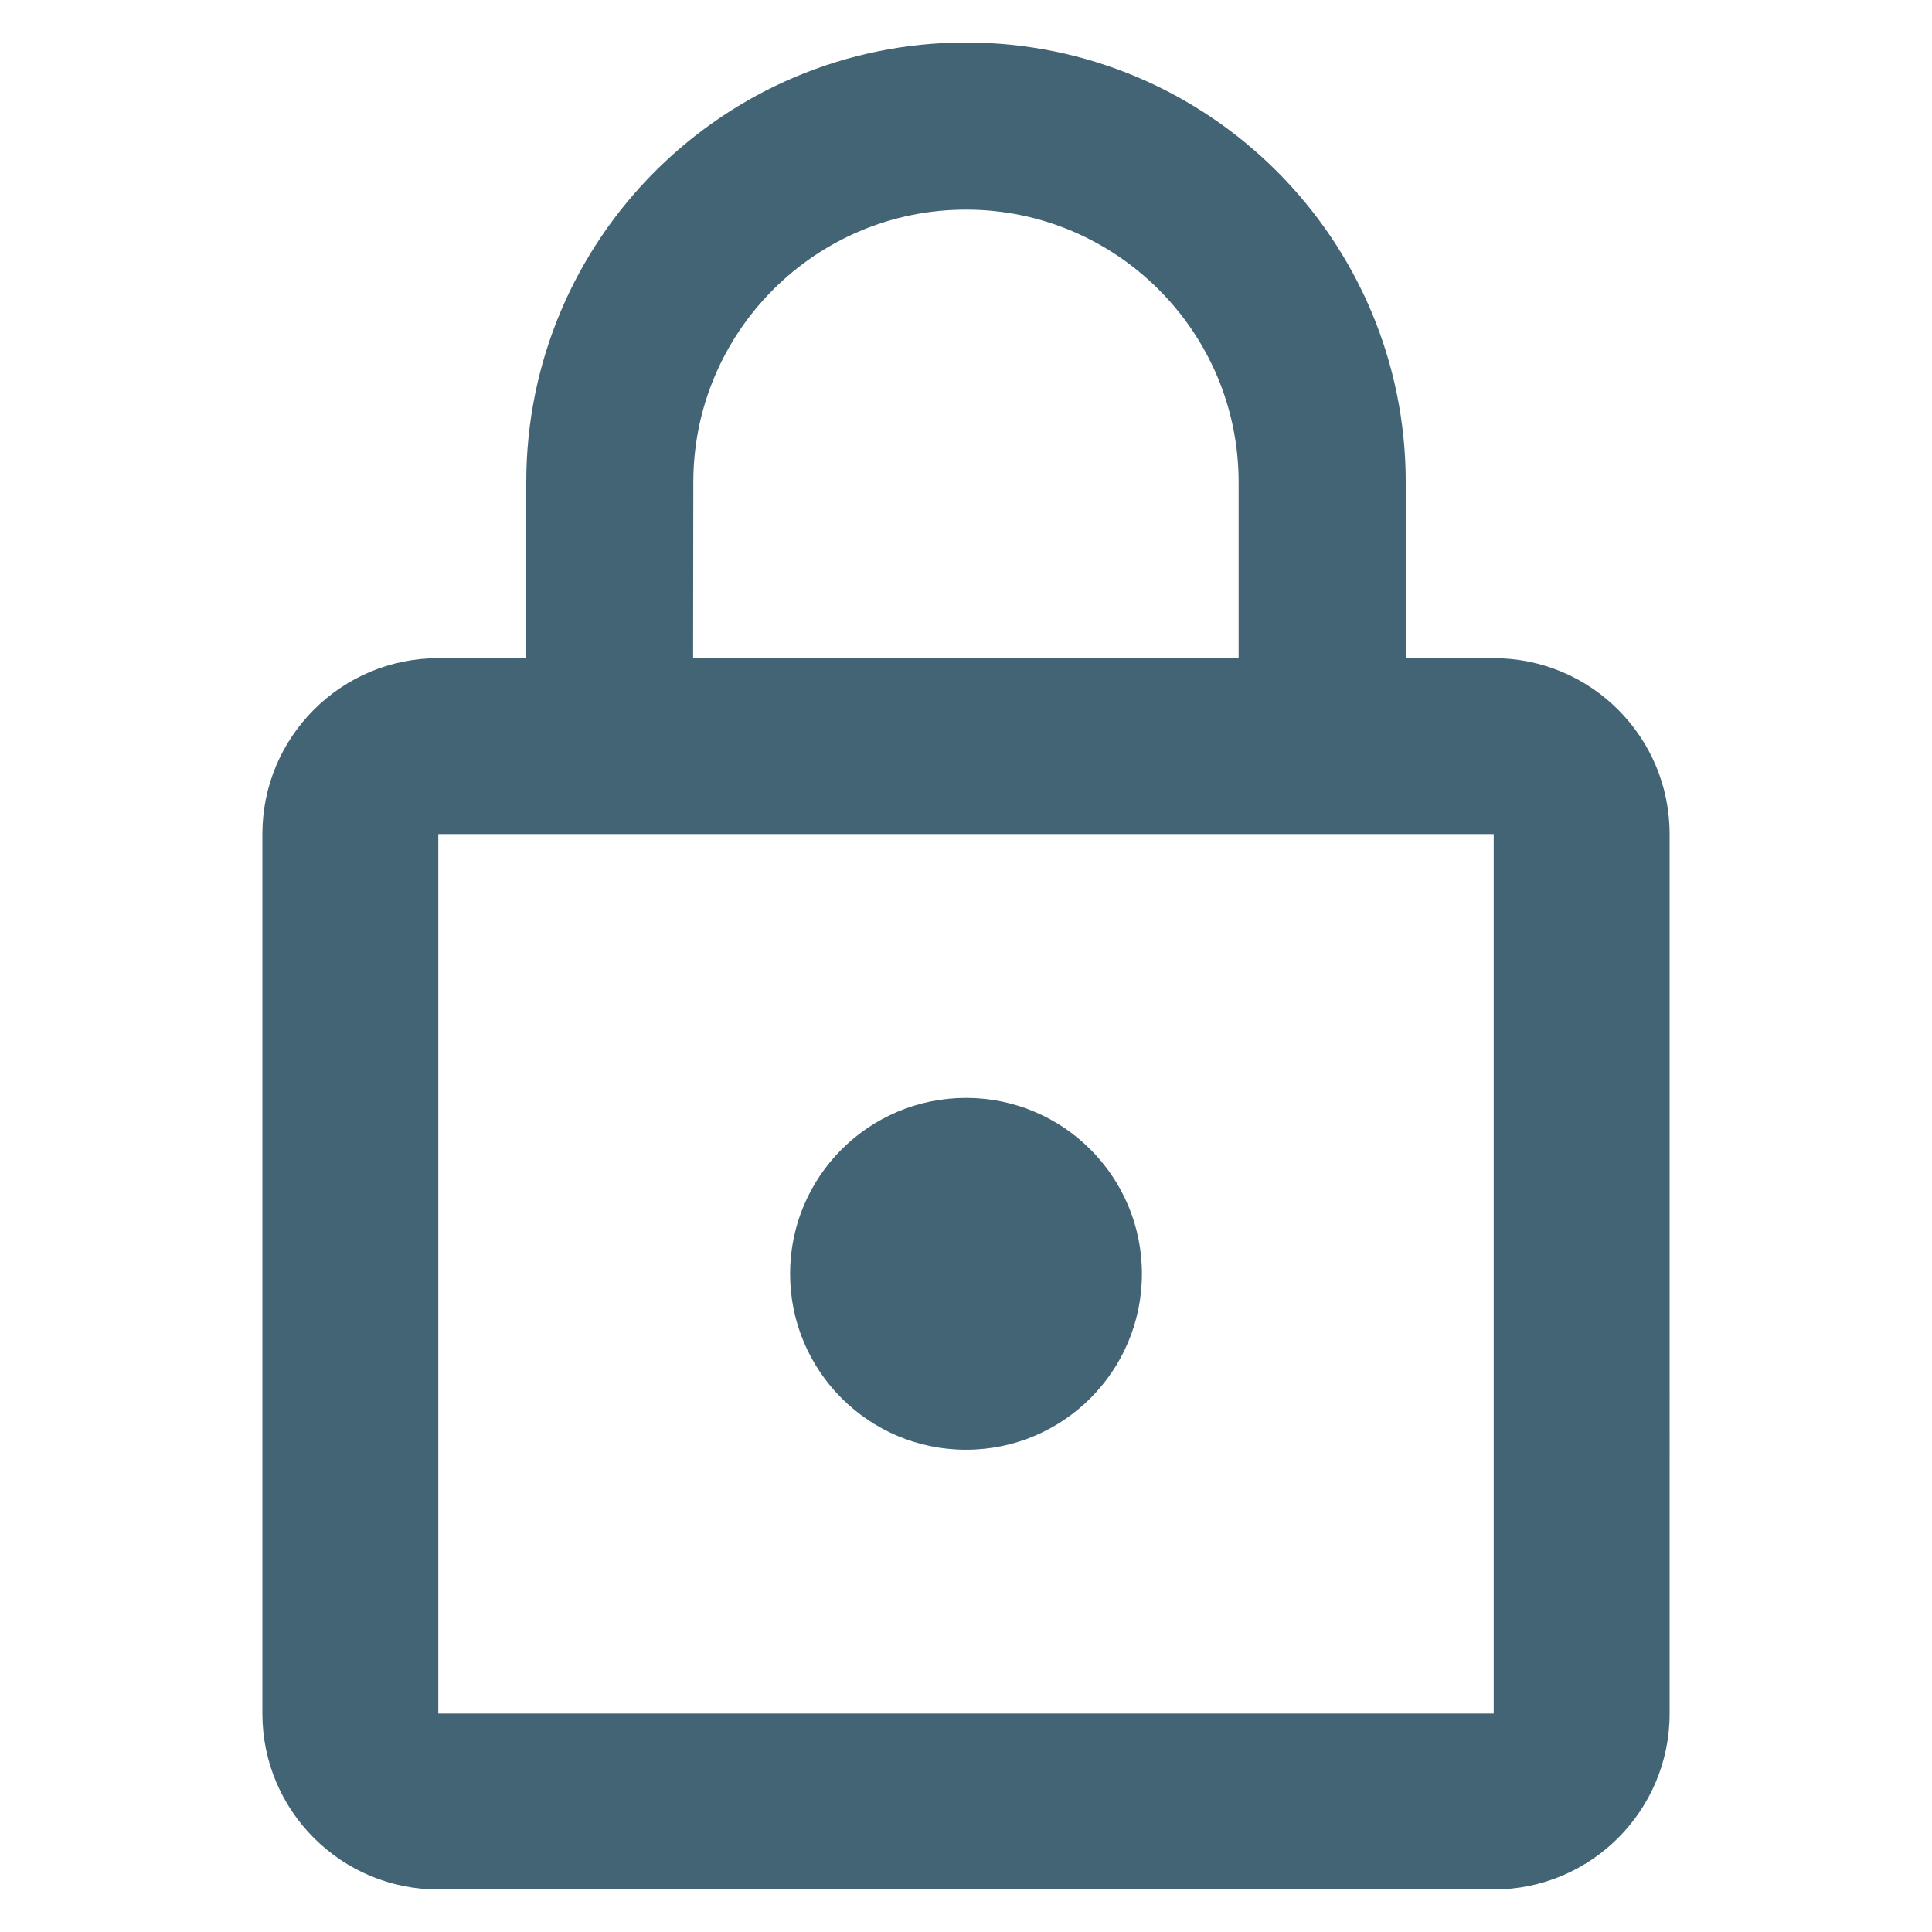 <?xml version="1.0" encoding="UTF-8" standalone="no"?>
<svg
   xmlns:dc="http://purl.org/dc/elements/1.1/"
   xmlns:cc="http://creativecommons.org/ns#"
   xmlns:rdf="http://www.w3.org/1999/02/22-rdf-syntax-ns#"
   xmlns:svg="http://www.w3.org/2000/svg"
   xmlns="http://www.w3.org/2000/svg"
   xmlns:sodipodi="http://sodipodi.sourceforge.net/DTD/sodipodi-0.dtd"
   xmlns:inkscape="http://www.inkscape.org/namespaces/inkscape"
   width="36"
   height="36"
   viewBox="0 0 36 36"
   version="1.1"
   id="svg6"
   sodipodi:docname="padlock.svg"
   inkscape:version="1.0 (4035a4fb49, 2020-05-01)">
  <defs
     id="defs10" />
  <sodipodi:namedview
     inkscape:document-rotation="0"
     pagecolor="#ffffff"
     bordercolor="#666666"
     borderopacity="1"
     objecttolerance="10"
     gridtolerance="10"
     guidetolerance="10"
     inkscape:pageopacity="0"
     inkscape:pageshadow="2"
     inkscape:window-width="1914"
     inkscape:window-height="1174"
     id="namedview8"
     showgrid="false"
     fit-margin-top="0"
     fit-margin-left="0"
     fit-margin-right="0"
     fit-margin-bottom="0"
     inkscape:zoom="25.249605"
     inkscape:cx="16.018266"
     inkscape:cy="14.035484"
     inkscape:window-x="1920"
     inkscape:window-y="0"
     inkscape:window-maximized="1"
     inkscape:current-layer="svg6" />
  <path
     d="M -9.905,-2.043 H 38.095 V 45.957 H -9.905 Z"
     fill="none"
     id="path2" />
  <path
     sodipodi:nodetypes="scssscsssssssssscccscccccsssss"
     d="M 27.833,12.264 H 26.194 V 8.986 c 0,-4.523 -3.671,-8.194 -8.194,-8.194 -4.523,0 -8.194,3.671 -8.194,8.194 v 3.278 H 8.167 c -1.811,0 -3.278,1.467 -3.278,3.278 v 16.388 c 0,1.811 1.467,3.278 3.278,3.278 H 27.833 c 1.811,0 3.278,-1.467 3.278,-3.278 V 15.542 c 0,-1.811 -1.467,-3.278 -3.278,-3.278 z M 18,3.906 c 2.802,0 5.08,2.278 5.08,5.08 v 3.278 H 12.915 c 0,-0.994 0.004,-2.588 0.004,-3.278 0,-2.802 2.278,-5.08 5.08,-5.08 z m 9.833,28.024 H 8.167 V 15.542 H 27.833 Z m -9.833,-4.916 c 1.811,0 3.278,-1.467 3.278,-3.278 0,-1.811 -1.467,-3.278 -3.278,-3.278 -1.811,0 -3.278,1.467 -3.278,3.278 0,1.811 1.467,3.278 3.278,3.278 z"
     id="path4"
     style="fill:#436475;fill-opacity:1;stroke-width:0.819" />
</svg>

